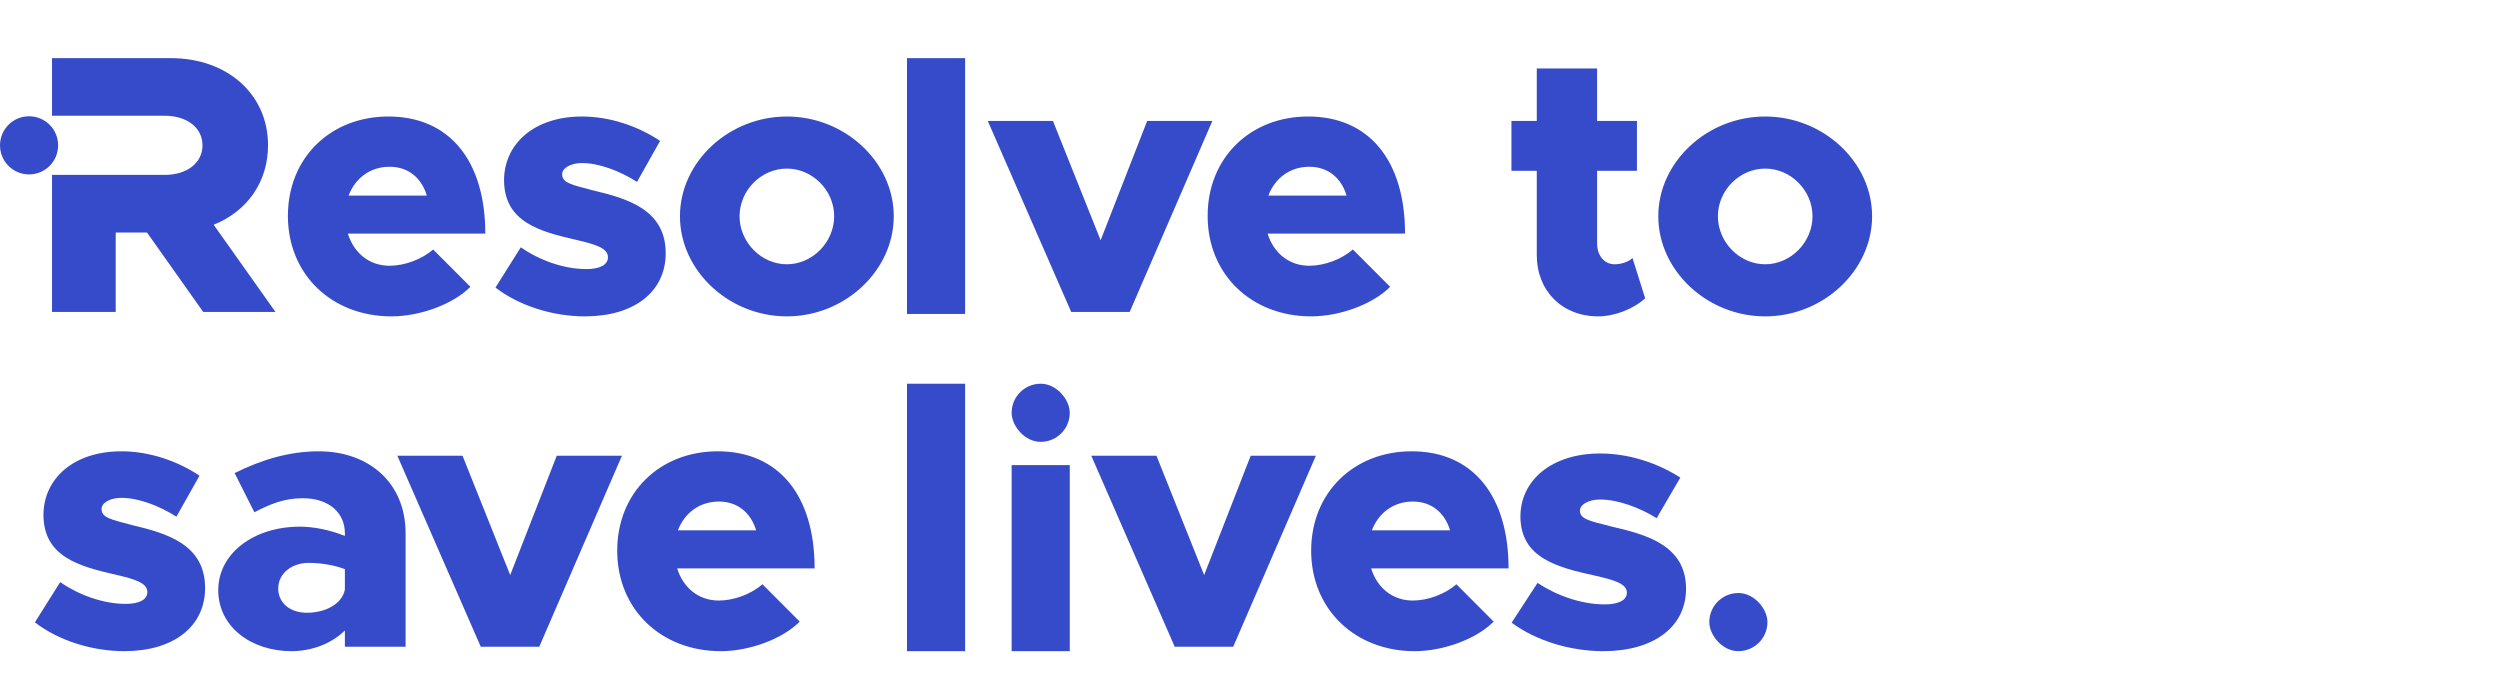 <?xml version="1.0" encoding="UTF-8"?>
<svg width="215px" height="60px" viewBox="0 0 215 60" version="1.1" xmlns="http://www.w3.org/2000/svg" xmlns:xlink="http://www.w3.org/1999/xlink">
    <!-- Generator: Sketch 51.3 (57544) - http://www.bohemiancoding.com/sketch -->
    <title>logo</title>
    <desc>Created with Sketch.</desc>
    <defs></defs>
    <g id="logo" stroke="none" stroke-width="1" fill="none" fill-rule="evenodd">
        <path d="M33.504,22.855 C34.785,22.855 36.259,22.315 37.252,21.457 L40.455,24.666 C38.981,26.159 36.131,27.208 33.664,27.208 C28.539,27.208 24.76,23.618 24.76,18.566 C24.76,13.578 28.411,10.02 33.408,10.02 C38.661,10.02 41.736,13.832 41.736,20.091 L29.917,20.091 C30.429,21.743 31.742,22.855 33.504,22.855 Z M33.504,14.341 C31.87,14.341 30.557,15.294 29.981,16.819 L36.707,16.819 C36.259,15.325 35.138,14.341 33.504,14.341 Z M50.299,27.208 C47.512,27.208 44.629,26.286 42.611,24.73 L44.79,21.267 C46.327,22.347 48.441,23.141 50.427,23.141 C51.612,23.141 52.285,22.76 52.285,22.124 C52.285,21.33 51.196,21.012 49.562,20.631 C46.359,19.9 43.38,19.074 43.348,15.516 C43.348,12.371 45.943,10.02 50.043,10.02 C52.509,10.02 54.911,10.878 56.769,12.117 L54.783,15.643 C53.342,14.722 51.548,14.023 50.043,14.023 C49.05,14.023 48.345,14.468 48.345,14.976 C48.345,15.707 49.05,15.866 51.004,16.374 C53.95,17.073 57.25,18.026 57.25,21.775 C57.25,25.079 54.559,27.208 50.299,27.208 Z M67.67,27.208 C62.673,27.208 58.477,23.268 58.477,18.598 C58.477,13.928 62.673,10.02 67.67,10.02 C72.667,10.02 76.863,13.928 76.863,18.598 C76.863,23.268 72.667,27.208 67.67,27.208 Z M67.67,22.728 C69.88,22.728 71.738,20.822 71.738,18.598 C71.738,16.374 69.88,14.499 67.67,14.499 C65.46,14.499 63.602,16.374 63.602,18.598 C63.602,20.822 65.46,22.728 67.67,22.728 Z M92.123,26.827 L84.948,10.401 L90.554,10.401 L94.654,20.663 L98.657,10.401 L104.263,10.401 L97.152,26.827 L92.123,26.827 Z M112.601,22.855 C113.883,22.855 115.356,22.315 116.349,21.457 L119.552,24.666 C118.079,26.159 115.228,27.208 112.762,27.208 C107.637,27.208 103.857,23.618 103.857,18.566 C103.857,13.578 107.509,10.02 112.505,10.02 C117.758,10.02 120.833,13.832 120.833,20.091 L109.014,20.091 C109.526,21.743 110.84,22.855 112.601,22.855 Z M112.601,14.341 C110.968,14.341 109.655,15.294 109.078,16.819 L115.805,16.819 C115.356,15.325 114.235,14.341 112.601,14.341 Z M140.394,22.188 L141.483,25.651 C140.49,26.572 138.856,27.208 137.447,27.208 C134.34,27.208 132.162,25.016 132.162,21.934 L132.162,14.69 L129.983,14.69 L129.983,10.401 L132.162,10.401 L132.162,5.89 L137.351,5.89 L137.351,10.401 L140.778,10.401 L140.778,14.69 L137.351,14.69 L137.351,20.949 C137.351,21.997 137.991,22.728 138.856,22.728 C139.465,22.728 140.073,22.506 140.394,22.188 Z M151.807,27.208 C146.81,27.208 142.614,23.268 142.614,18.598 C142.614,13.928 146.81,10.02 151.807,10.02 C156.804,10.02 161,13.928 161,18.598 C161,23.268 156.804,27.208 151.807,27.208 Z M151.807,22.728 C154.017,22.728 155.875,20.822 155.875,18.598 C155.875,16.374 154.017,14.499 151.807,14.499 C149.597,14.499 147.739,16.374 147.739,18.598 C147.739,20.822 149.597,22.728 151.807,22.728 Z M10.687,56 C7.901,56 5.018,55.079 3,53.522 L5.178,50.059 C6.716,51.139 8.83,51.933 10.816,51.933 C12.001,51.933 12.673,51.552 12.673,50.917 C12.673,50.122 11.584,49.805 9.951,49.423 C6.748,48.693 3.769,47.867 3.737,44.308 C3.737,41.163 6.331,38.812 10.431,38.812 C12.898,38.812 15.3,39.67 17.158,40.909 L15.172,44.435 C13.73,43.514 11.937,42.815 10.431,42.815 C9.438,42.815 8.734,43.26 8.734,43.768 C8.734,44.499 9.438,44.658 11.392,45.166 C14.339,45.865 17.638,46.818 17.638,50.567 C17.638,53.871 14.947,56 10.687,56 Z M27.418,38.812 C31.678,38.812 34.881,41.481 34.881,45.865 L34.881,55.619 L29.66,55.619 L29.66,54.221 C28.507,55.365 26.778,56 25.08,56 C21.557,56 18.77,53.871 18.77,50.758 C18.77,47.549 21.877,45.293 25.785,45.293 C27.002,45.293 28.379,45.579 29.66,46.088 L29.66,45.865 C29.66,44.118 28.315,42.847 26.041,42.847 C24.471,42.847 23.286,43.323 21.877,44.054 L20.179,40.686 C22.485,39.543 24.856,38.812 27.418,38.812 Z M26.393,52.696 C27.995,52.696 29.436,51.933 29.66,50.694 L29.66,48.947 C28.828,48.629 27.674,48.407 26.553,48.407 C25.08,48.407 23.927,49.328 23.927,50.599 C23.927,51.87 24.952,52.696 26.393,52.696 Z M41.346,55.619 L34.171,39.193 L39.777,39.193 L43.877,49.455 L47.881,39.193 L53.486,39.193 L46.375,55.619 L41.346,55.619 Z M61.825,51.647 C63.106,51.647 64.579,51.107 65.572,50.249 L68.775,53.458 C67.302,54.952 64.451,56 61.985,56 C56.86,56 53.08,52.41 53.08,47.358 C53.08,42.37 56.732,38.812 61.728,38.812 C66.982,38.812 70.057,42.625 70.057,48.883 L58.237,48.883 C58.75,50.535 60.063,51.647 61.825,51.647 Z M61.825,43.133 C60.191,43.133 58.878,44.086 58.301,45.611 L65.028,45.611 C64.579,44.118 63.458,43.133 61.825,43.133 Z M101.026,55.619 L93.851,39.193 L99.456,39.193 L103.556,49.455 L107.56,39.193 L113.166,39.193 L106.055,55.619 L101.026,55.619 Z M121.504,51.647 C122.786,51.647 124.259,51.107 125.252,50.249 L128.455,53.458 C126.982,54.952 124.131,56 121.664,56 C116.54,56 112.76,52.41 112.76,47.358 C112.76,42.37 116.411,38.812 121.408,38.812 C126.661,38.812 129.736,42.625 129.736,48.883 L117.917,48.883 C118.429,50.535 119.743,51.647 121.504,51.647 Z M121.504,43.133 C119.871,43.133 118.557,44.086 117.981,45.611 L124.707,45.611 C124.259,44.118 123.138,43.133 121.504,43.133 Z" id="Resolve-to-save-live" fill="#364BC9"></path>
        <path d="M4.473,15.04 L14.179,15.04 C16.069,15.04 17.414,14.023 17.414,12.498 C17.414,10.973 16.069,9.956 14.179,9.956 L4.473,9.956 L4.473,5 L14.691,5 C19.528,5 23.051,8.082 23.051,12.498 C23.051,15.675 21.226,18.185 18.375,19.329 L23.692,26.827 L17.478,26.827 L12.641,19.996 L9.951,19.996 L9.951,26.827 L4.473,26.827 L4.473,15.04 Z M2.5,10 C3.881,10 5,11.119 5,12.5 C5,13.881 3.881,15 2.5,15 C1.119,15 1.69088438e-16,13.881 0,12.5 C-1.69088438e-16,11.119 1.119,10 2.5,10 Z" id="Combined-Shape" fill="#364BC9"></path>
        <polygon id="Path" fill="#364BC9" points="78 27 78 5 83 5 83 27"></polygon>
        <polygon id="Path" fill="#364BC9" points="78 56 78 33 83 33 83 56"></polygon>
        <polygon id="Path" fill="#364BC9" points="87 56 87 40 92 40 92 56"></polygon>
        <path d="M137.877,56 C135.022,56 132.068,55.089 130,53.549 L132.232,50.124 C133.807,51.192 135.974,51.978 138.009,51.978 C139.223,51.978 139.912,51.601 139.912,50.972 C139.912,50.187 138.796,49.872 137.123,49.495 C133.84,48.773 130.788,47.956 130.755,44.436 C130.755,41.325 133.414,39 137.615,39 C140.142,39 142.604,39.848 144.508,41.074 L142.473,44.562 C140.996,43.651 139.158,42.959 137.615,42.959 C136.597,42.959 135.875,43.399 135.875,43.902 C135.875,44.625 136.597,44.782 138.6,45.285 C141.619,45.976 145,46.919 145,50.627 C145,53.895 142.243,56 137.877,56 Z" id="Path" fill="#364BC9"></path>
        <rect id="Period" fill="#364BC9" x="147" y="51" width="5" height="5" rx="2.5"></rect>
        <rect id="Period" fill="#364BC9" x="87" y="33" width="5" height="5" rx="2.5"></rect>
    </g>
</svg>